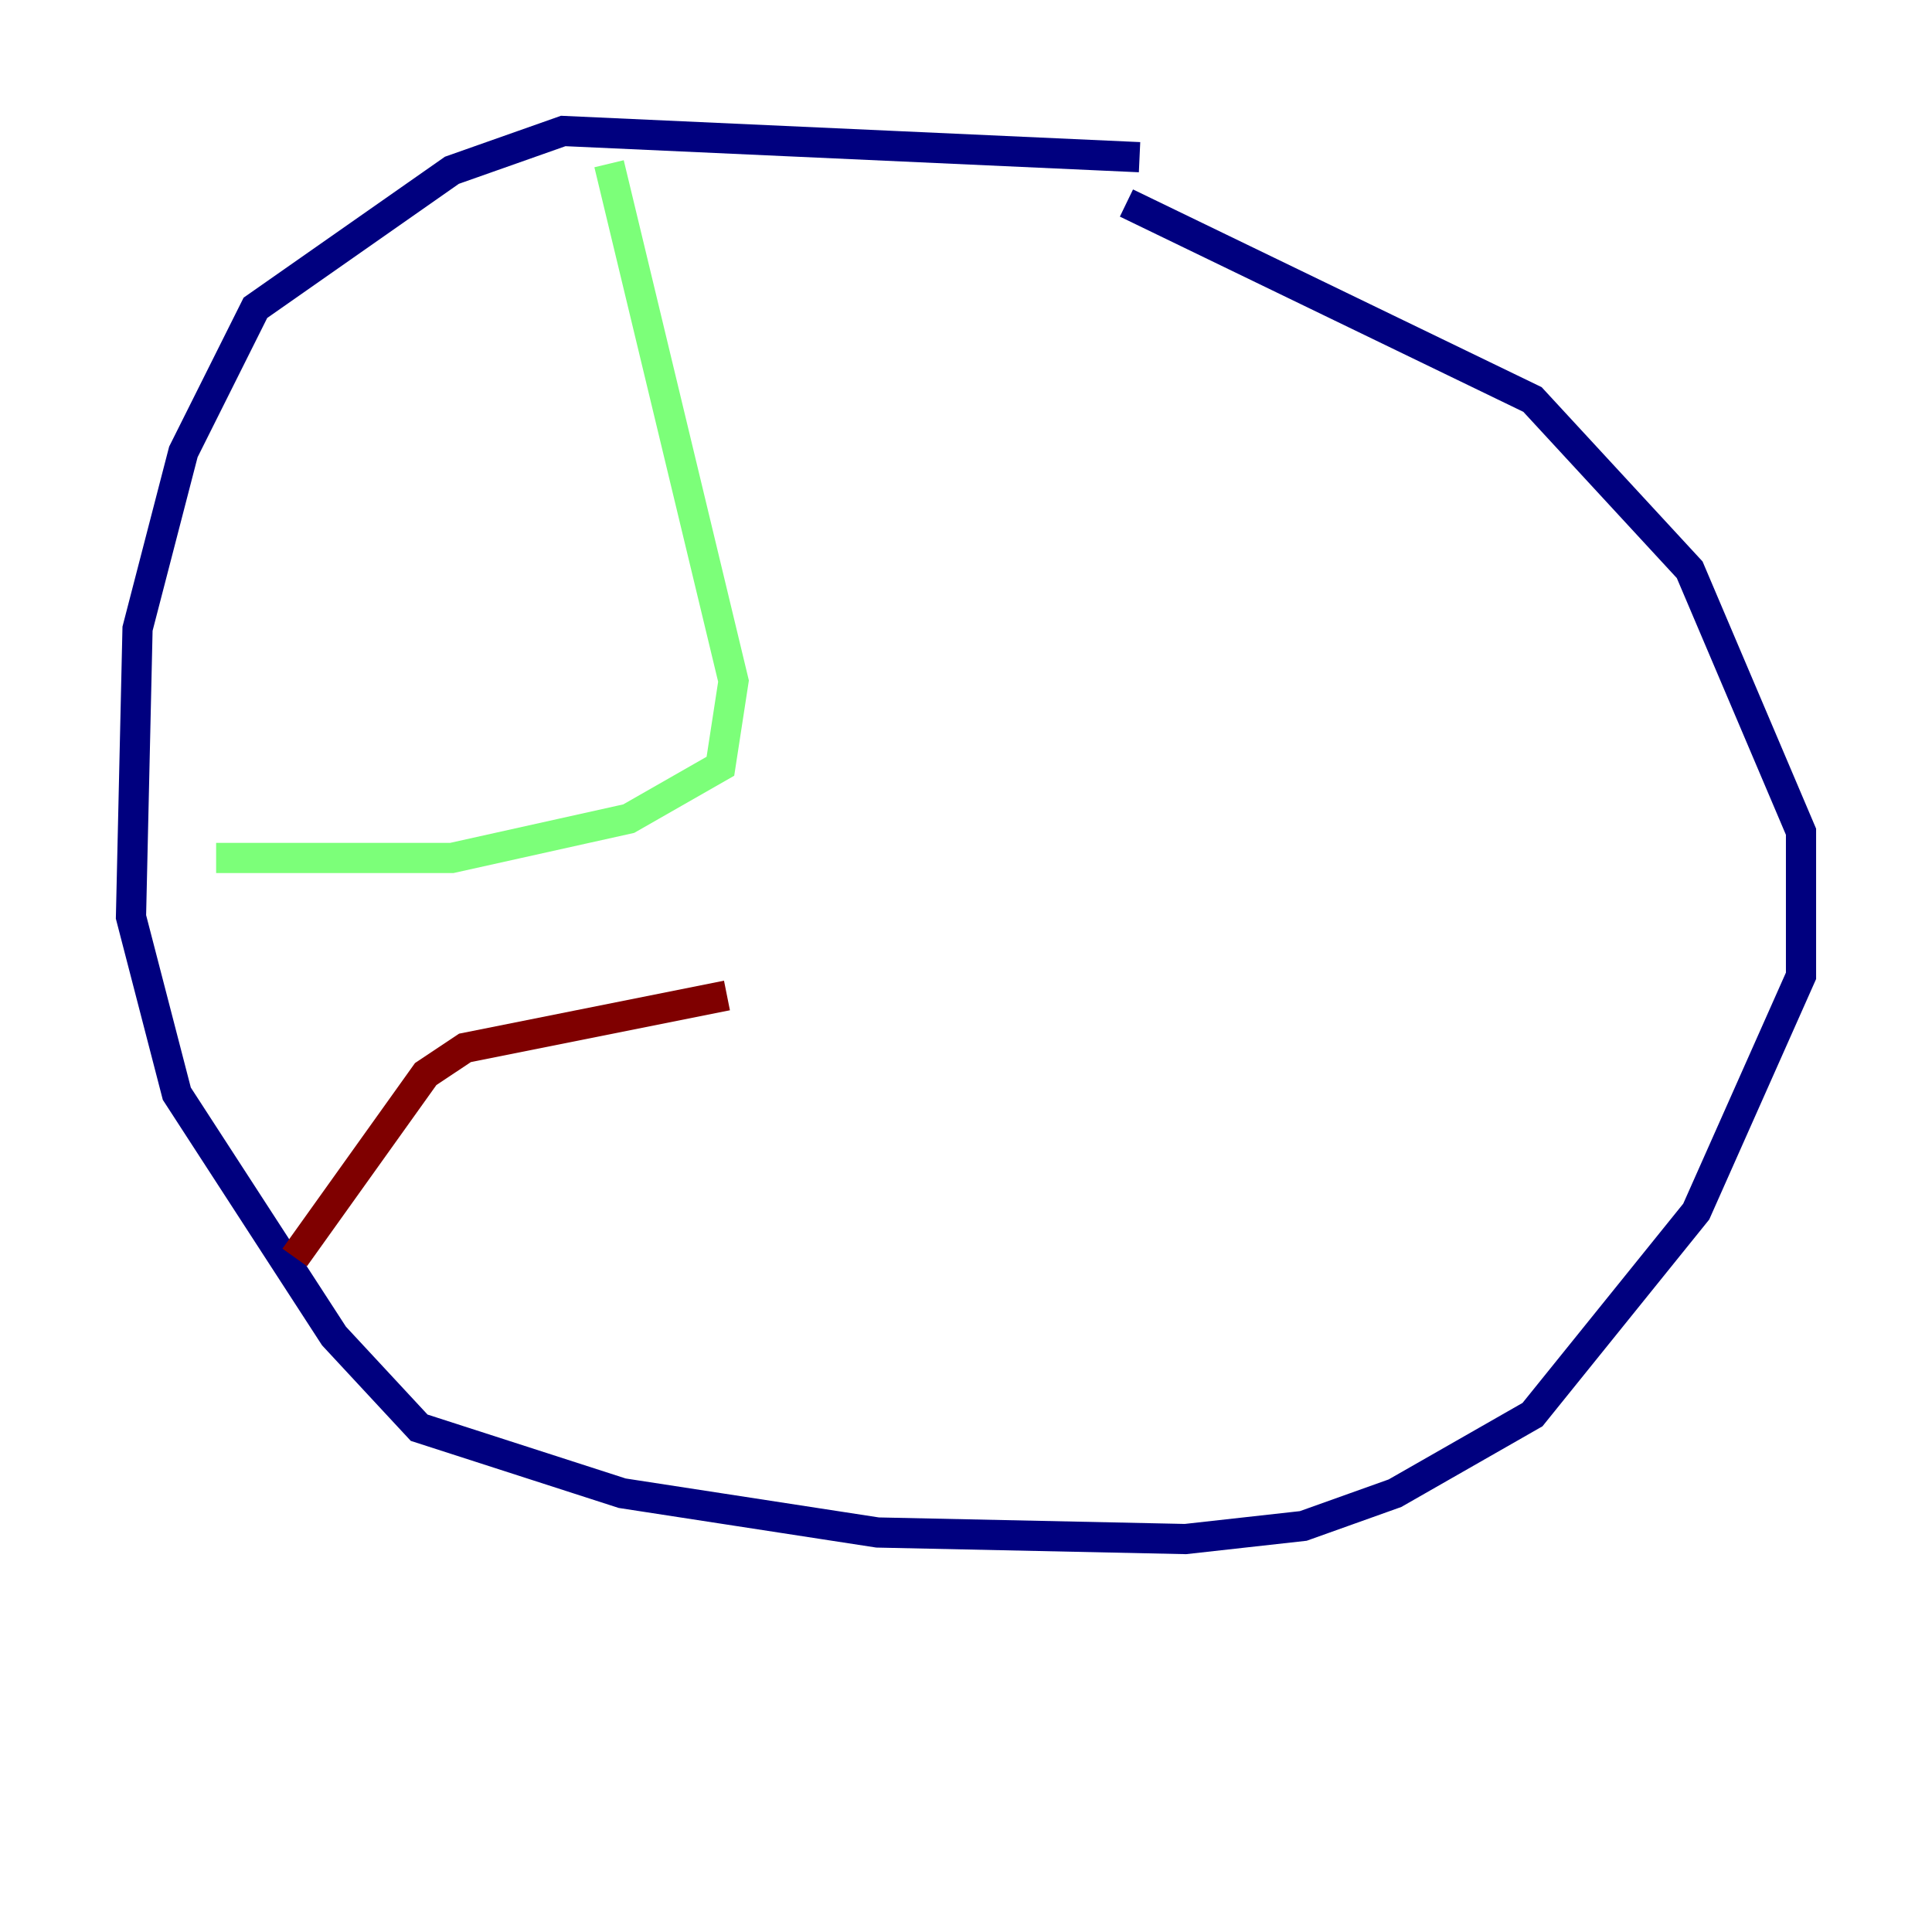 <?xml version="1.0" encoding="utf-8" ?>
<svg baseProfile="tiny" height="128" version="1.2" viewBox="0,0,128,128" width="128" xmlns="http://www.w3.org/2000/svg" xmlns:ev="http://www.w3.org/2001/xml-events" xmlns:xlink="http://www.w3.org/1999/xlink"><defs /><polyline fill="none" points="75.498,10.414 37.315,8.678 29.939,11.281 16.922,20.393 12.149,29.939 9.112,41.654 8.678,60.746 11.715,72.461 22.129,88.515 27.77,94.59 41.22,98.929 58.142,101.532 78.536,101.966 86.346,101.098 92.42,98.929 101.532,93.722 112.38,80.271 119.322,64.651 119.322,55.105 111.946,37.749 101.532,26.468 74.63,13.451" stroke="#00007f" stroke-width="2" /><polyline fill="none" points="40.352,10.848 48.597,45.125 47.729,50.766 41.654,54.237 29.939,56.841 14.319,56.841" stroke="#7cff79" stroke-width="2" /><polyline fill="none" points="48.163,65.953 30.807,69.424 28.203,71.159 19.525,83.308" stroke="#7f0000" stroke-width="2" /></svg>
